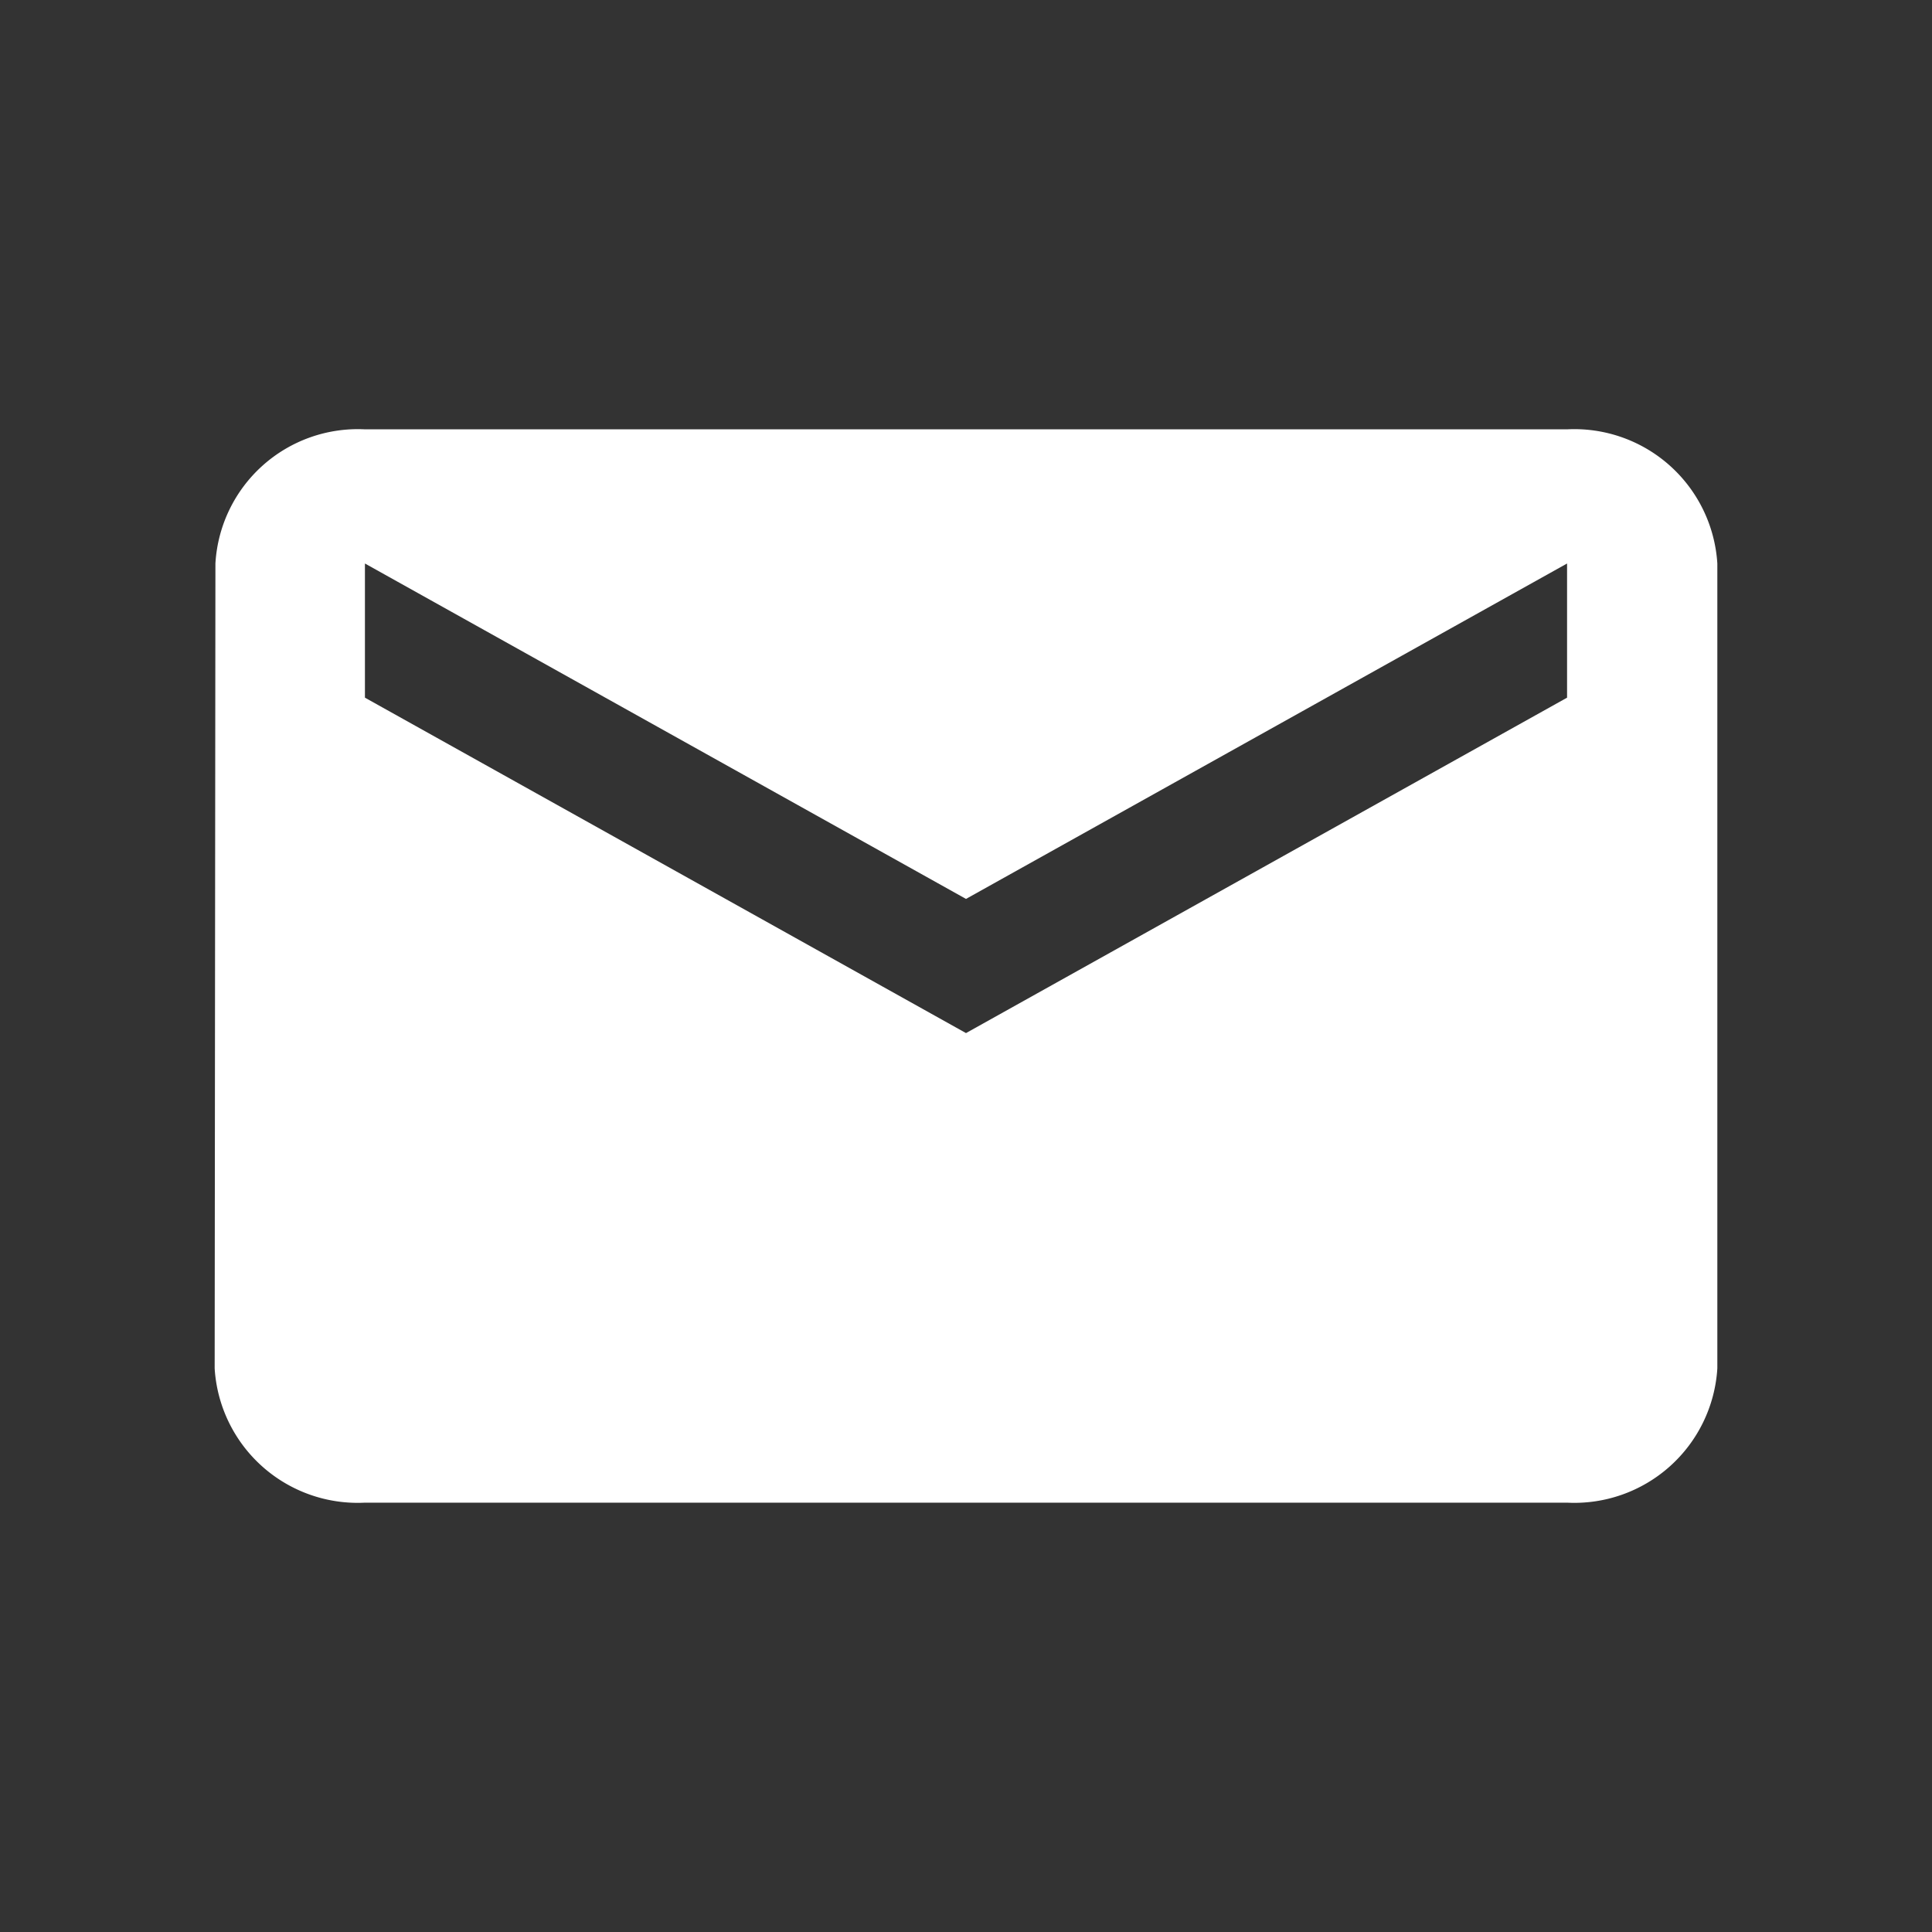 <svg id="baseline-email-24px" xmlns="http://www.w3.org/2000/svg" width="18" height="18" viewBox="0 0 18 18">
  <rect x="0" y="0" width="18" height="18" fill="#333333" stroke="none"/>
  <path id="Path_954" data-name="Path 954" d="M14.6,4H3.4A1.329,1.329,0,0,0,2.007,5.25L2,12.75A1.335,1.335,0,0,0,3.4,14H14.6A1.335,1.335,0,0,0,16,12.75V5.25A1.335,1.335,0,0,0,14.6,4Zm0,2.5L9,9.625,3.4,6.5V5.25L9,8.375,14.6,5.25Z" fill="#fff"/>
  <path id="Path_955" data-name="Path 955" d="M0,0H18V18H0Z" fill="none"/>
</svg>
